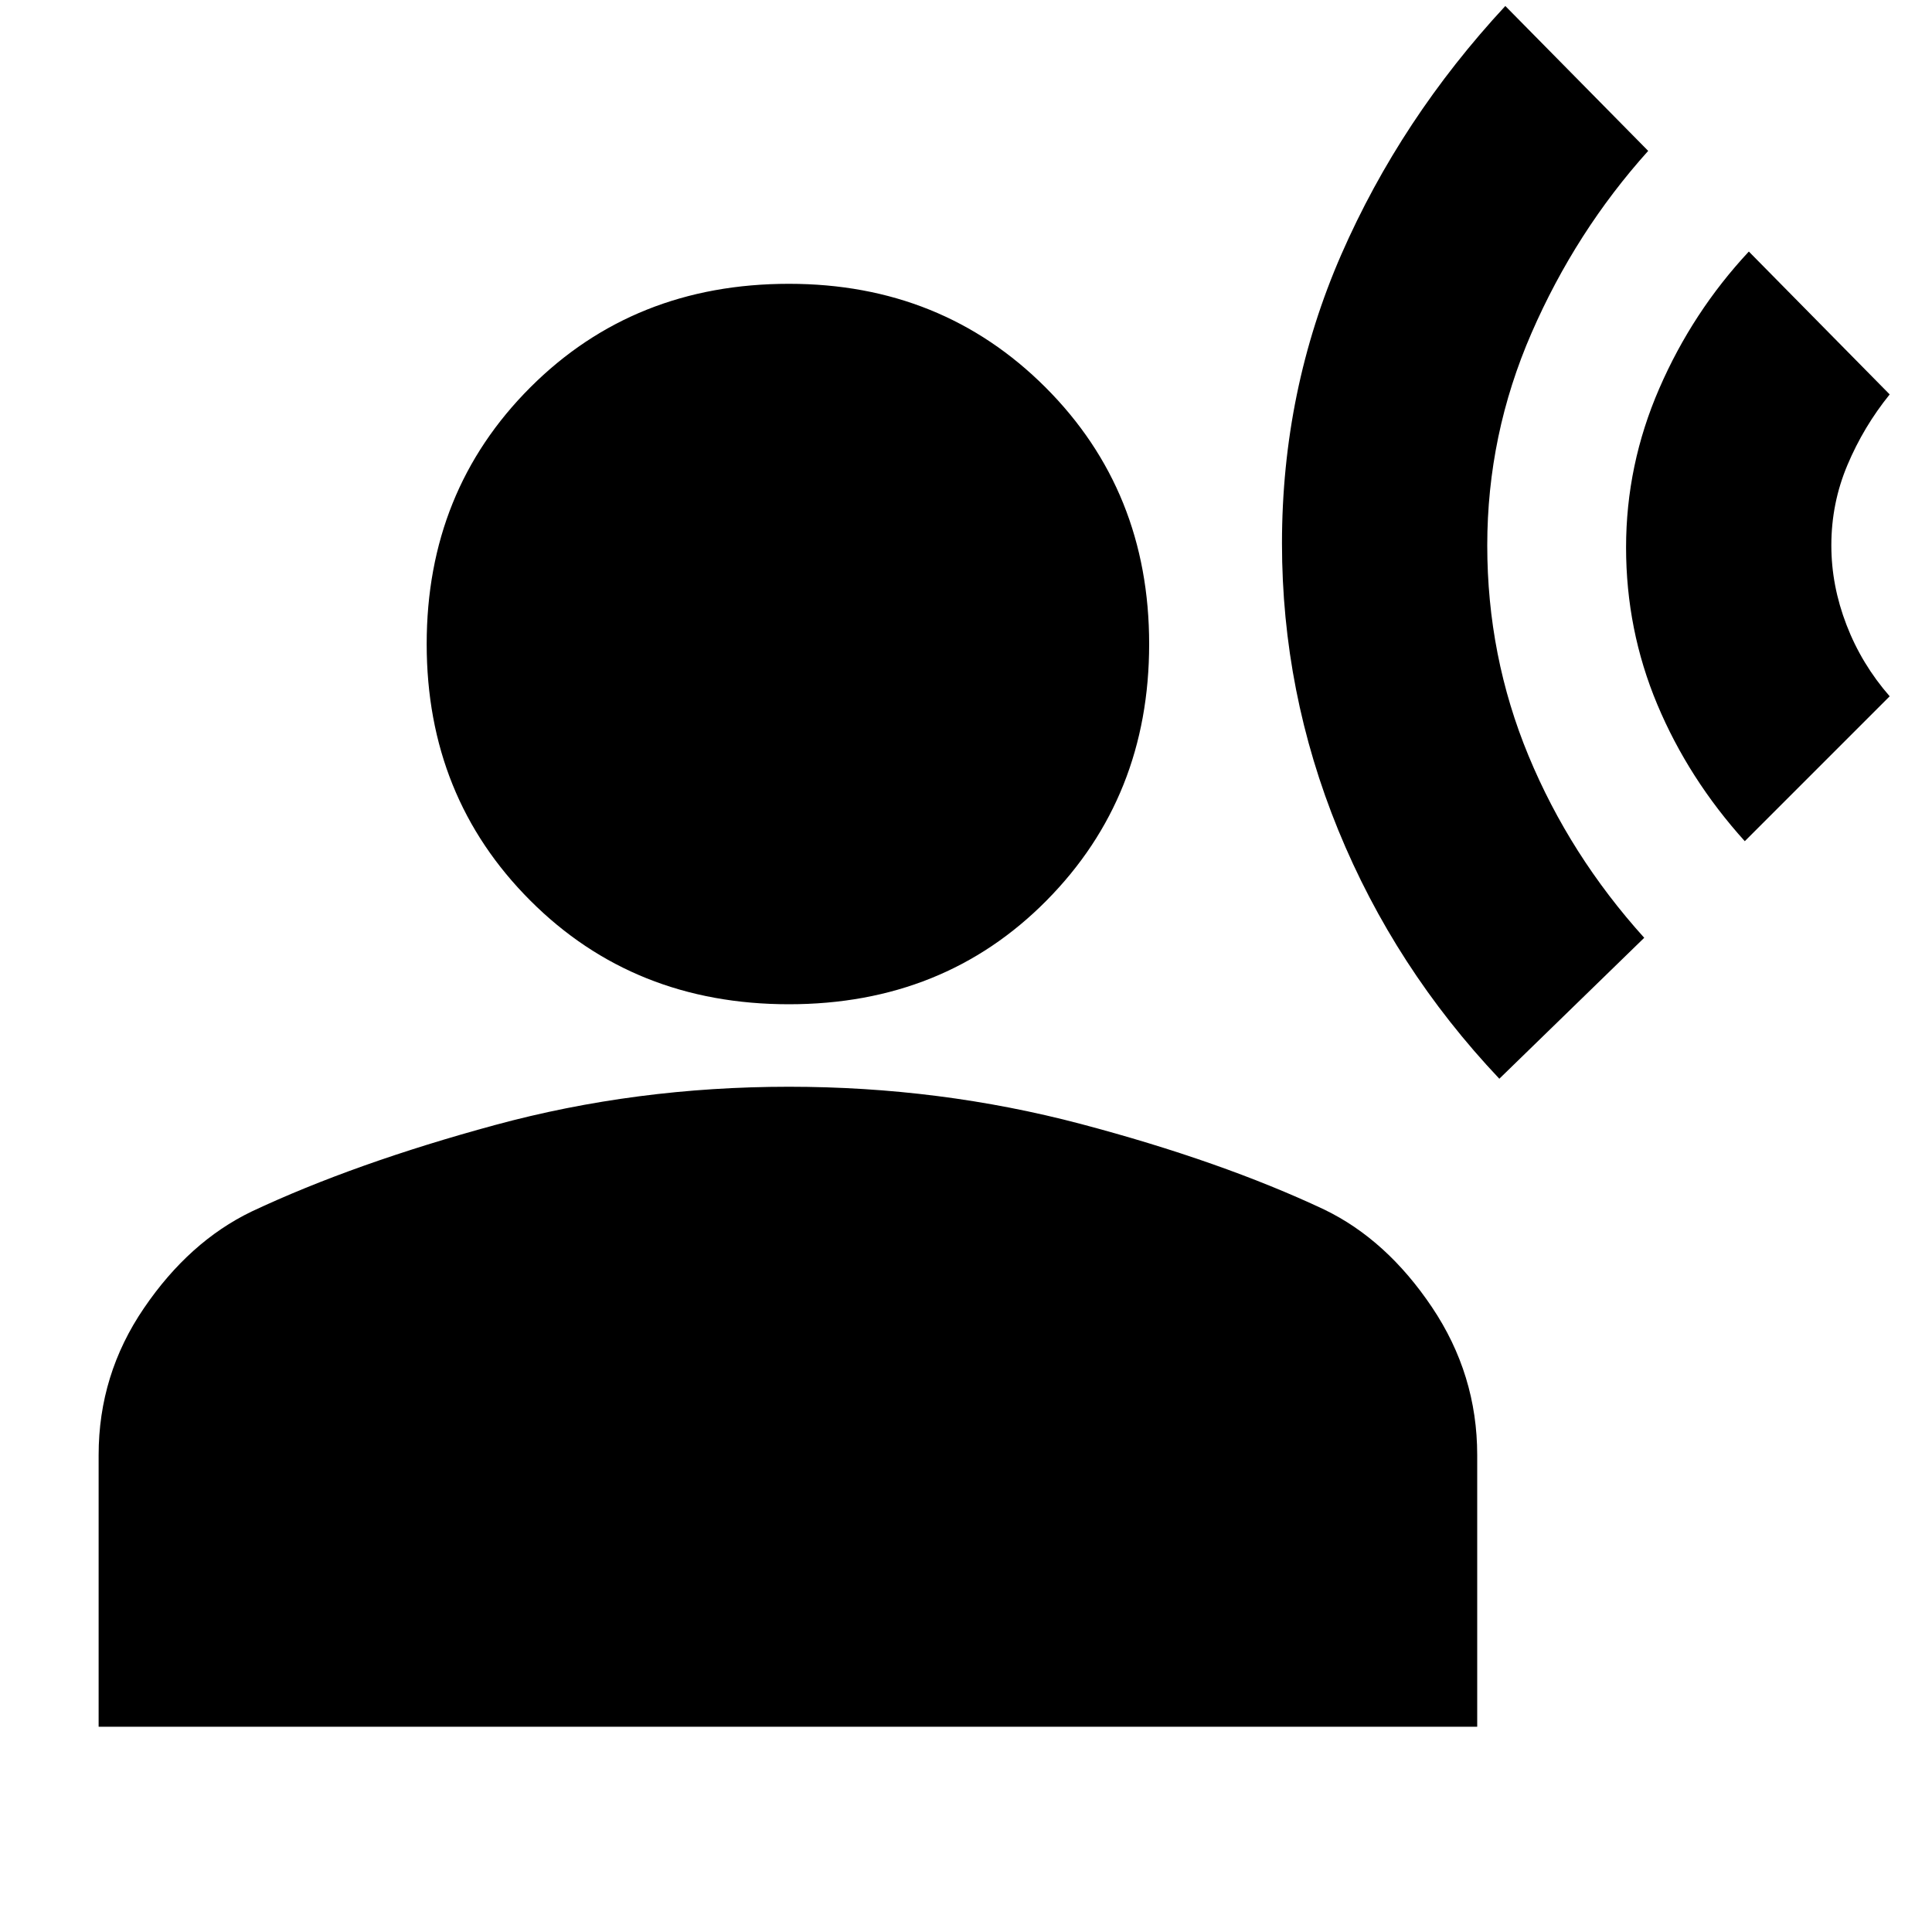 <svg xmlns="http://www.w3.org/2000/svg" height="20" width="20"><path d="M15.521 11.167Q14.438 10.021 13.854 8.594Q13.271 7.167 13.271 5.625Q13.271 4.042 13.885 2.635Q14.5 1.229 15.583 0.062L17.062 1.562Q16.312 2.396 15.854 3.448Q15.396 4.5 15.396 5.646Q15.396 6.792 15.823 7.823Q16.25 8.854 17.021 9.708ZM18.062 8.708Q17.479 8.062 17.156 7.292Q16.833 6.521 16.833 5.667Q16.833 4.812 17.177 4.021Q17.521 3.229 18.104 2.604L19.562 4.083Q19.292 4.417 19.125 4.813Q18.958 5.208 18.958 5.646Q18.958 6.062 19.115 6.469Q19.271 6.875 19.562 7.208ZM8.167 10.396Q6.562 10.396 5.49 9.323Q4.417 8.25 4.417 6.667Q4.417 5.083 5.49 4.01Q6.562 2.938 8.167 2.938Q9.75 2.938 10.823 4.01Q11.896 5.083 11.896 6.667Q11.896 8.25 10.833 9.323Q9.771 10.396 8.167 10.396ZM1.021 17.875V15.062Q1.021 14.229 1.49 13.542Q1.958 12.854 2.604 12.542Q3.667 12.042 5.125 11.646Q6.583 11.25 8.167 11.25Q9.729 11.25 11.188 11.635Q12.646 12.021 13.708 12.521Q14.354 12.833 14.823 13.531Q15.292 14.229 15.292 15.062V17.875Z"/></svg>